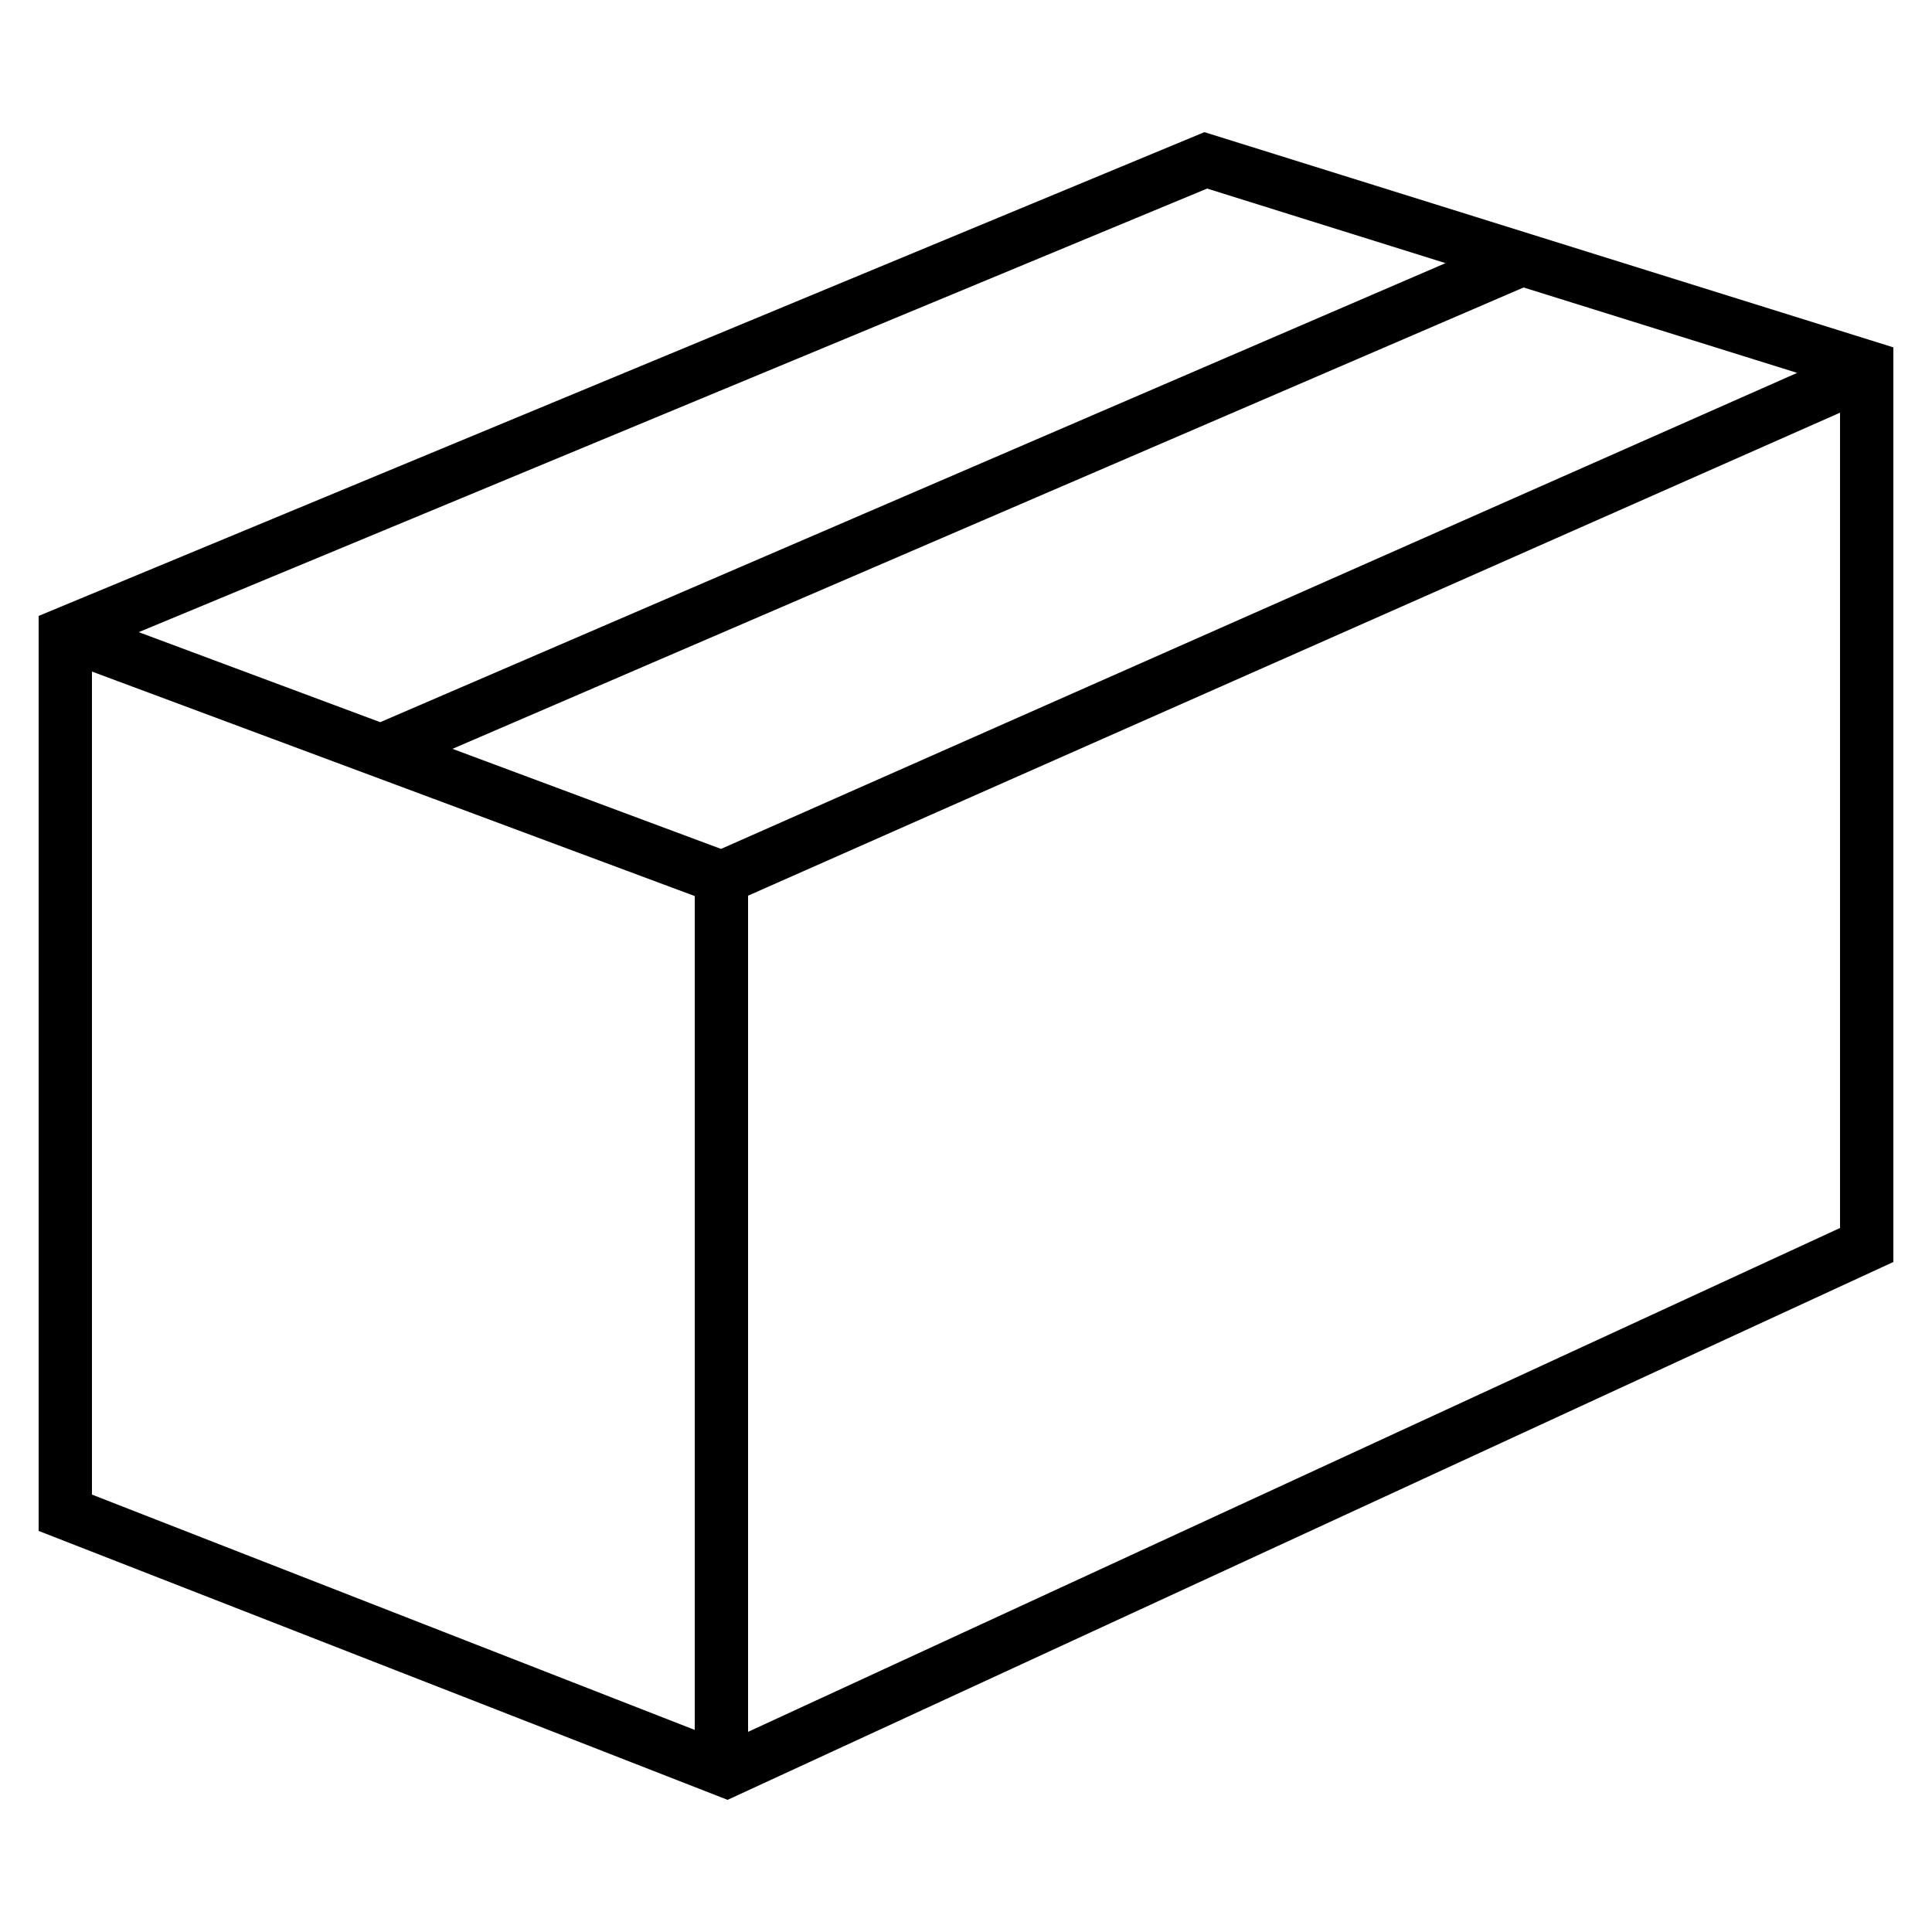 <?xml version="1.0" encoding="utf-8"?>
<!-- Generator: Adobe Illustrator 19.1.0, SVG Export Plug-In . SVG Version: 6.00 Build 0)  -->
<svg version="1.1" id="Calque_1" xmlns="http://www.w3.org/2000/svg" xmlns:xlink="http://www.w3.org/1999/xlink" x="0px" y="0px"
	 width="500px" height="500px" viewBox="0 0 500 500" style="enable-background:new 0 0 500 500;" xml:space="preserve">
<path d="M311.7,34.2L10,159.4v236.8l178.3,69.6L490,326.6V89.9L311.7,34.2z M312.4,48.8l61.7,19.3L98.4,186.9l-62.5-23.3L312.4,48.8
	z M179.8,447.7l-156-60.9v-213l156,58.1V447.7z M186.6,219.7l-69.5-25.9L394.3,74.4l70.8,22.1L186.6,219.7z M476.2,317.8
	L193.6,448.2V231.8l282.6-125V317.8z"/>
</svg>
